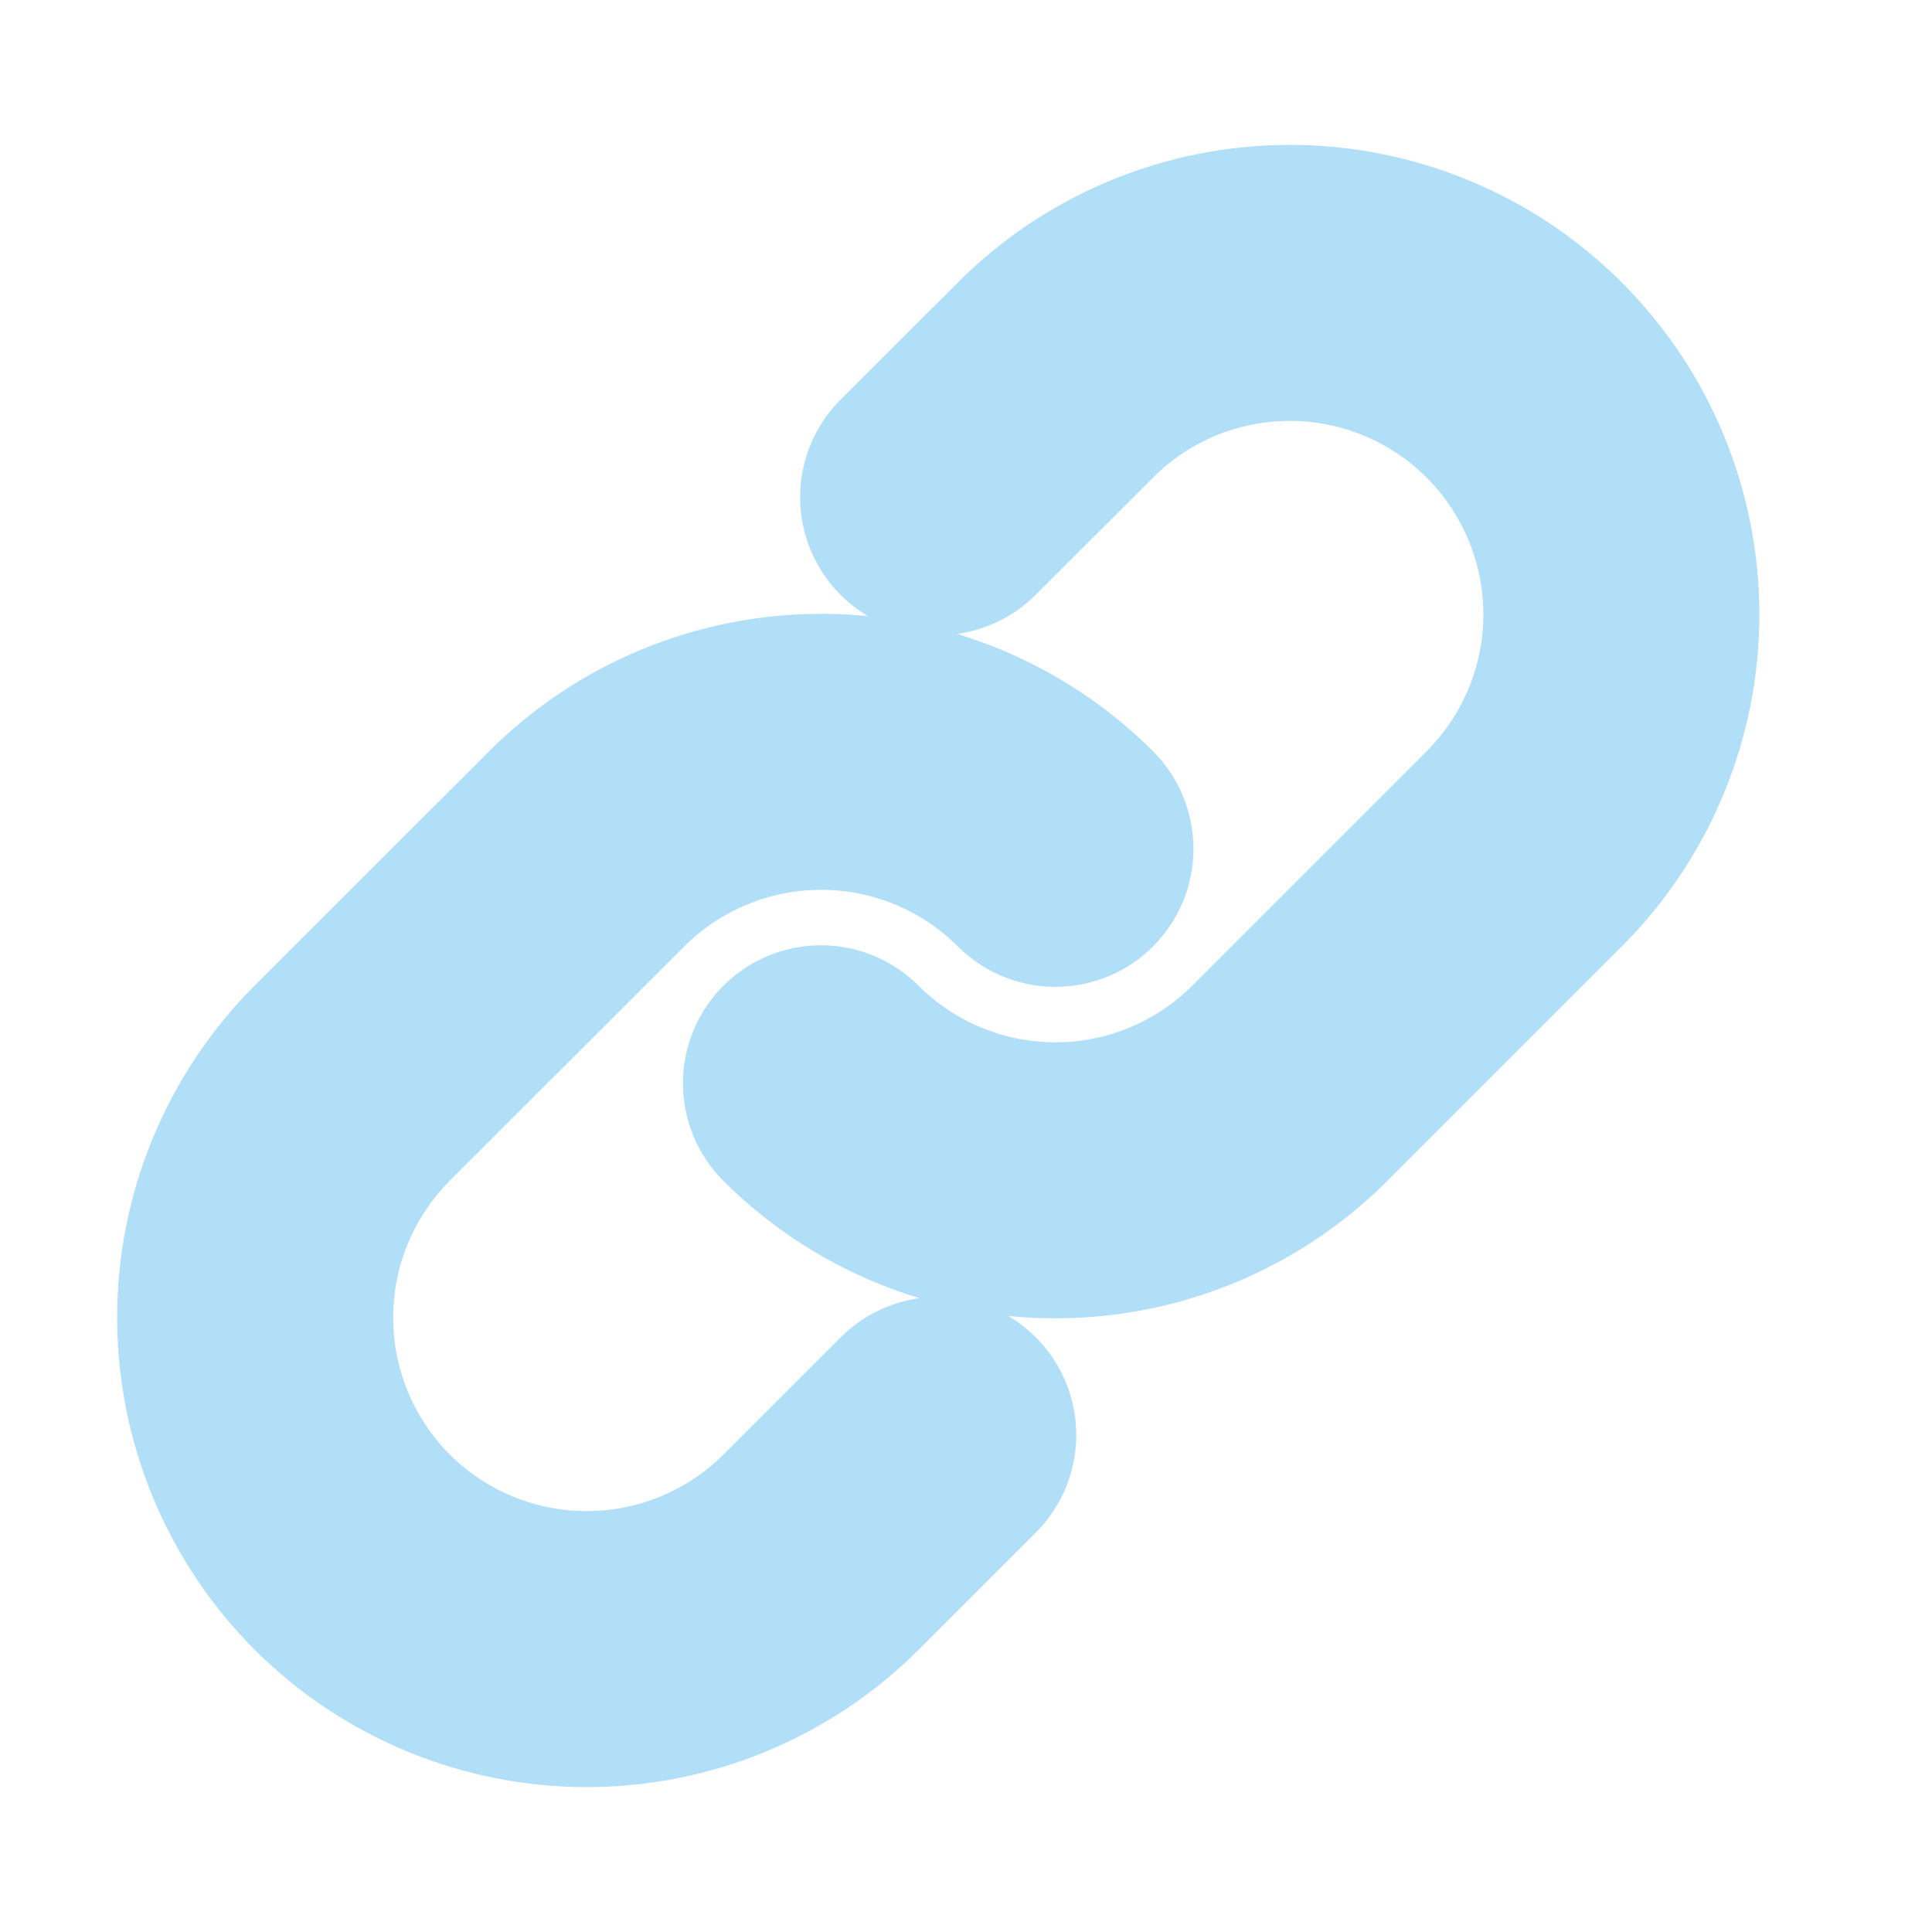 <svg width="14" height="14" viewBox="0 0 14 14" fill="none" xmlns="http://www.w3.org/2000/svg">
<g clip-path="url(#clip0_438_954)">
<path d="M7.648 6.151C7.197 5.701 6.587 5.448 5.95 5.448C5.313 5.448 4.702 5.701 4.251 6.151L2.552 7.849C2.102 8.3 1.849 8.911 1.849 9.548C1.849 10.185 2.102 10.796 2.552 11.247C3.003 11.697 3.614 11.95 4.251 11.95C4.888 11.95 5.499 11.697 5.95 11.247L6.799 10.398" stroke="#B1DFF7" stroke-width="2" stroke-linecap="round" stroke-linejoin="round"/>
<path d="M5.949 7.85C6.4 8.3 7.011 8.553 7.648 8.553C8.285 8.553 8.896 8.3 9.346 7.85L11.045 6.151C11.495 5.701 11.749 5.09 11.749 4.453C11.749 3.815 11.495 3.204 11.045 2.754C10.595 2.303 9.983 2.05 9.346 2.05C8.709 2.05 8.098 2.303 7.648 2.754L6.798 3.603" stroke="#B1DFF7" stroke-width="2" stroke-linecap="round" stroke-linejoin="round"/>
</g>
<defs>
<clipPath id="clip0_438_954">
<rect width="13.2" height="13.2" fill="white" transform="translate(0.199 0.4)"/>
</clipPath>
</defs>
</svg>
